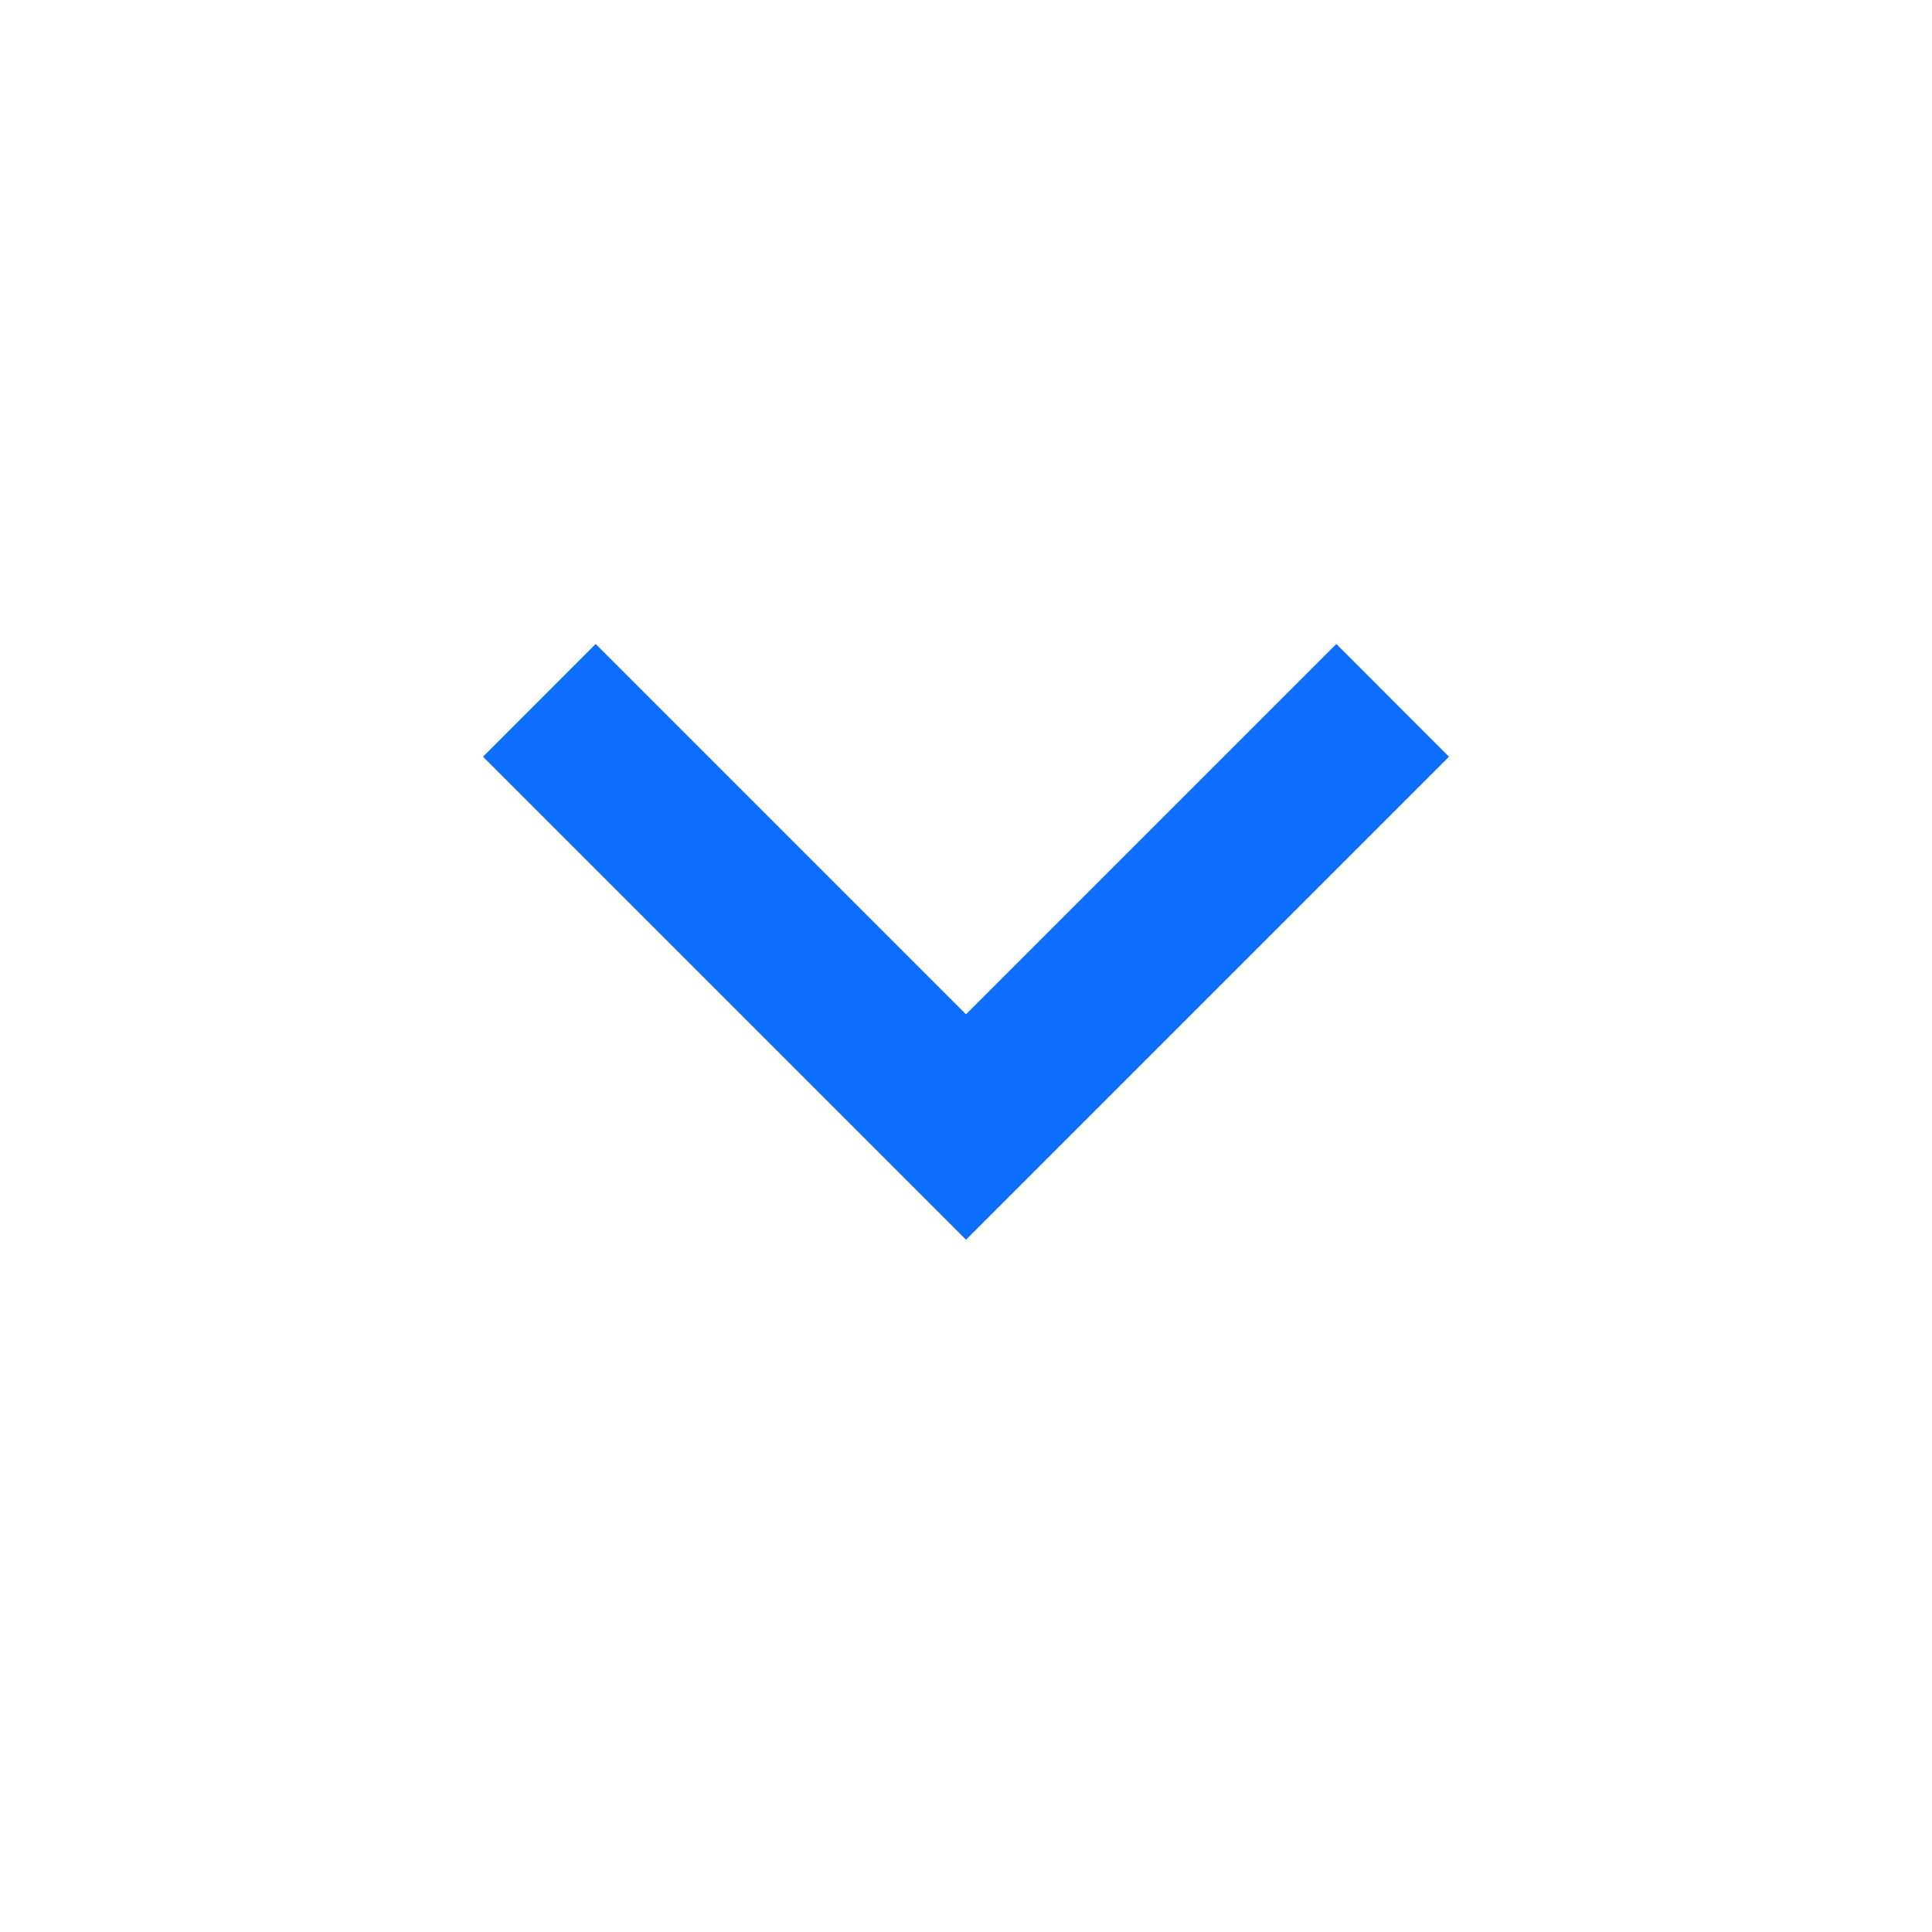 <svg width="22" height="22" viewBox="0 0 22 22" fill="none" xmlns="http://www.w3.org/2000/svg">
<mask id="mask0_615_196" style="mask-type:alpha" maskUnits="userSpaceOnUse" x="0" y="0" width="22" height="22">
<rect width="22" height="22" fill="#D9D9D9"/>
</mask>
<g mask="url(#mask0_615_196)">
<path d="M11 14.117L5.5 8.617L6.783 7.333L11 11.55L15.217 7.333L16.5 8.617L11 14.117Z" fill="#0D6EFD"/>
</g>
</svg>
